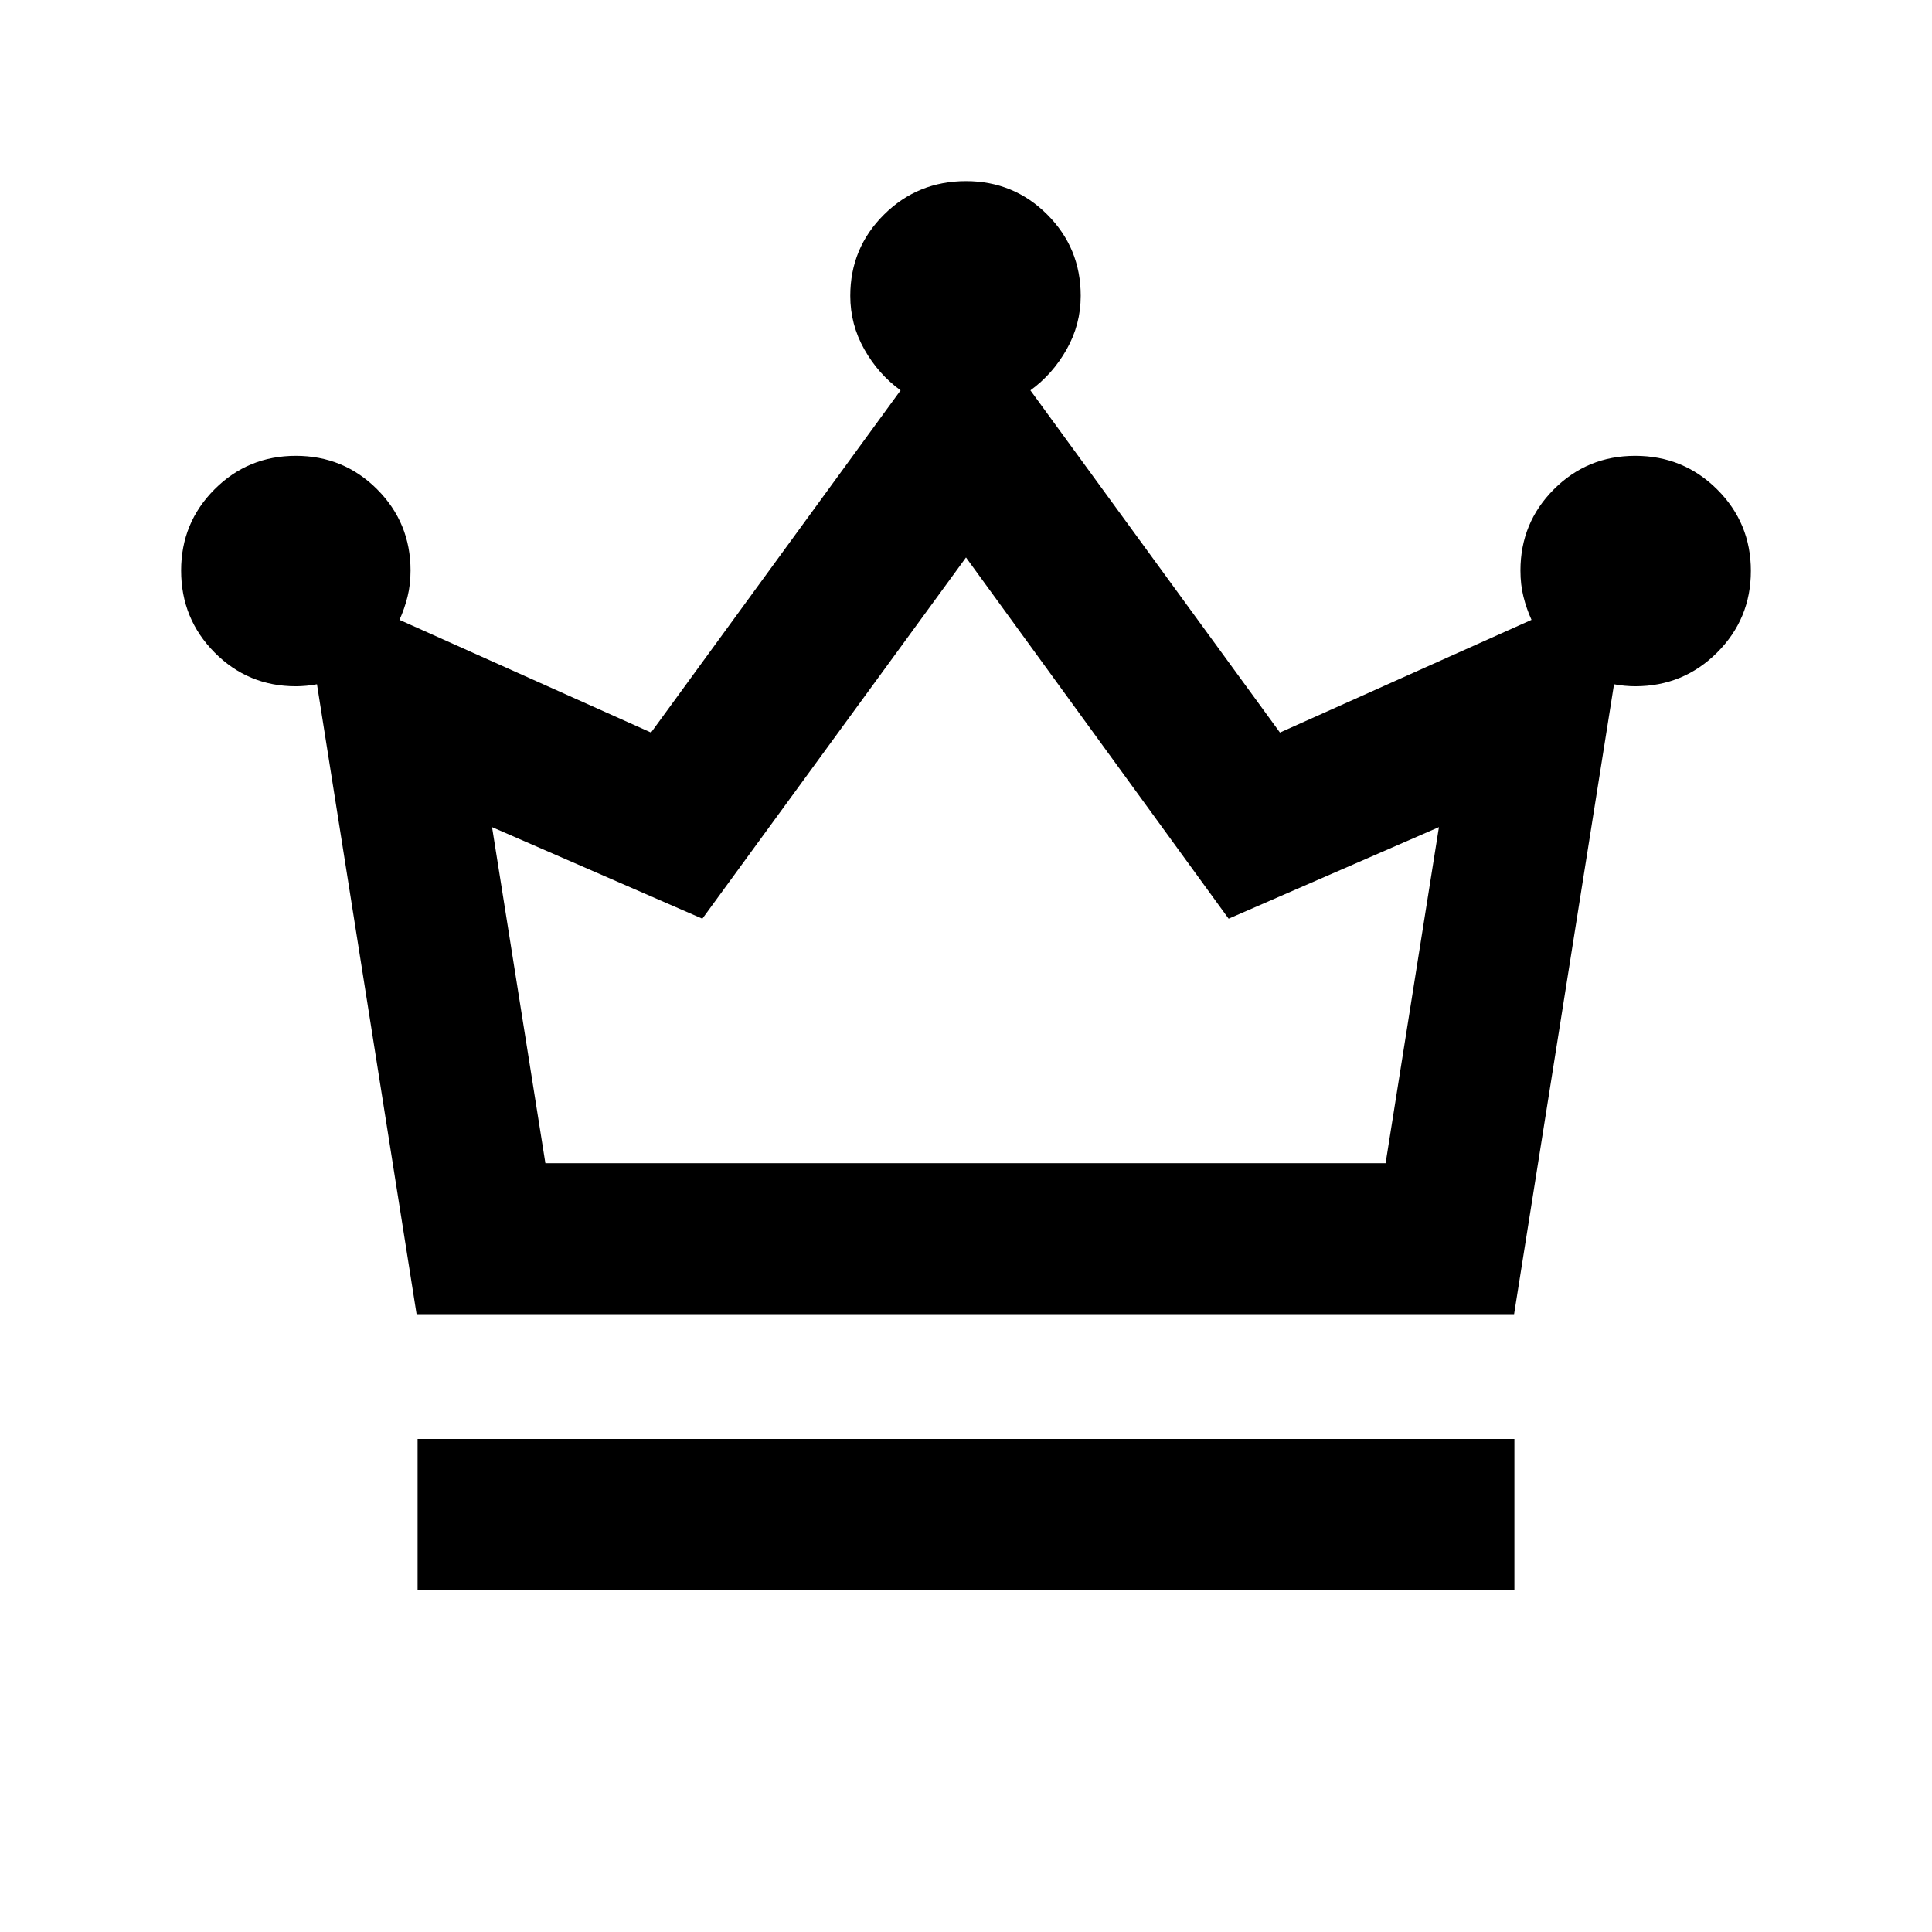 <svg xmlns="http://www.w3.org/2000/svg" height="24" viewBox="0 -960 960 960" width="24"><path d="M207.5-170v-75h545v75h-545Zm-.5-137-49.5-313q-2.5.5-5.36.75-2.85.25-5.14.25-23.75 0-40.37-16.77Q90-652.54 90-676.5q0-23.75 16.63-40.38Q123.25-733.5 147-733.5q23.75 0 40.38 16.62Q204-700.25 204-676.5q0 7-1.5 13t-4 11.5l125 56 124-170.04q-11-7.96-18-20.33-7-12.36-7-26.63 0-23.75 16.77-40.38Q456.04-870 480-870q23.75 0 40.38 16.62Q537-836.75 537-813q0 14.27-7 26.63-7 12.37-18 20.33L636-596l125-56q-2.5-5.5-4-11.5t-1.5-13q0-23.75 16.63-40.38 16.62-16.62 40.37-16.62 23.96 0 40.73 16.68Q870-700.15 870-676.32q0 23.82-16.77 40.57T812.5-619q-2.29 0-5.14-.25-2.86-.25-5.36-.75l-49.66 313H207Zm64-75h417.5L715-549l-104.5 45.5L480-683 349-503.5 244.5-549 271-382Zm209 0Z"/></svg>